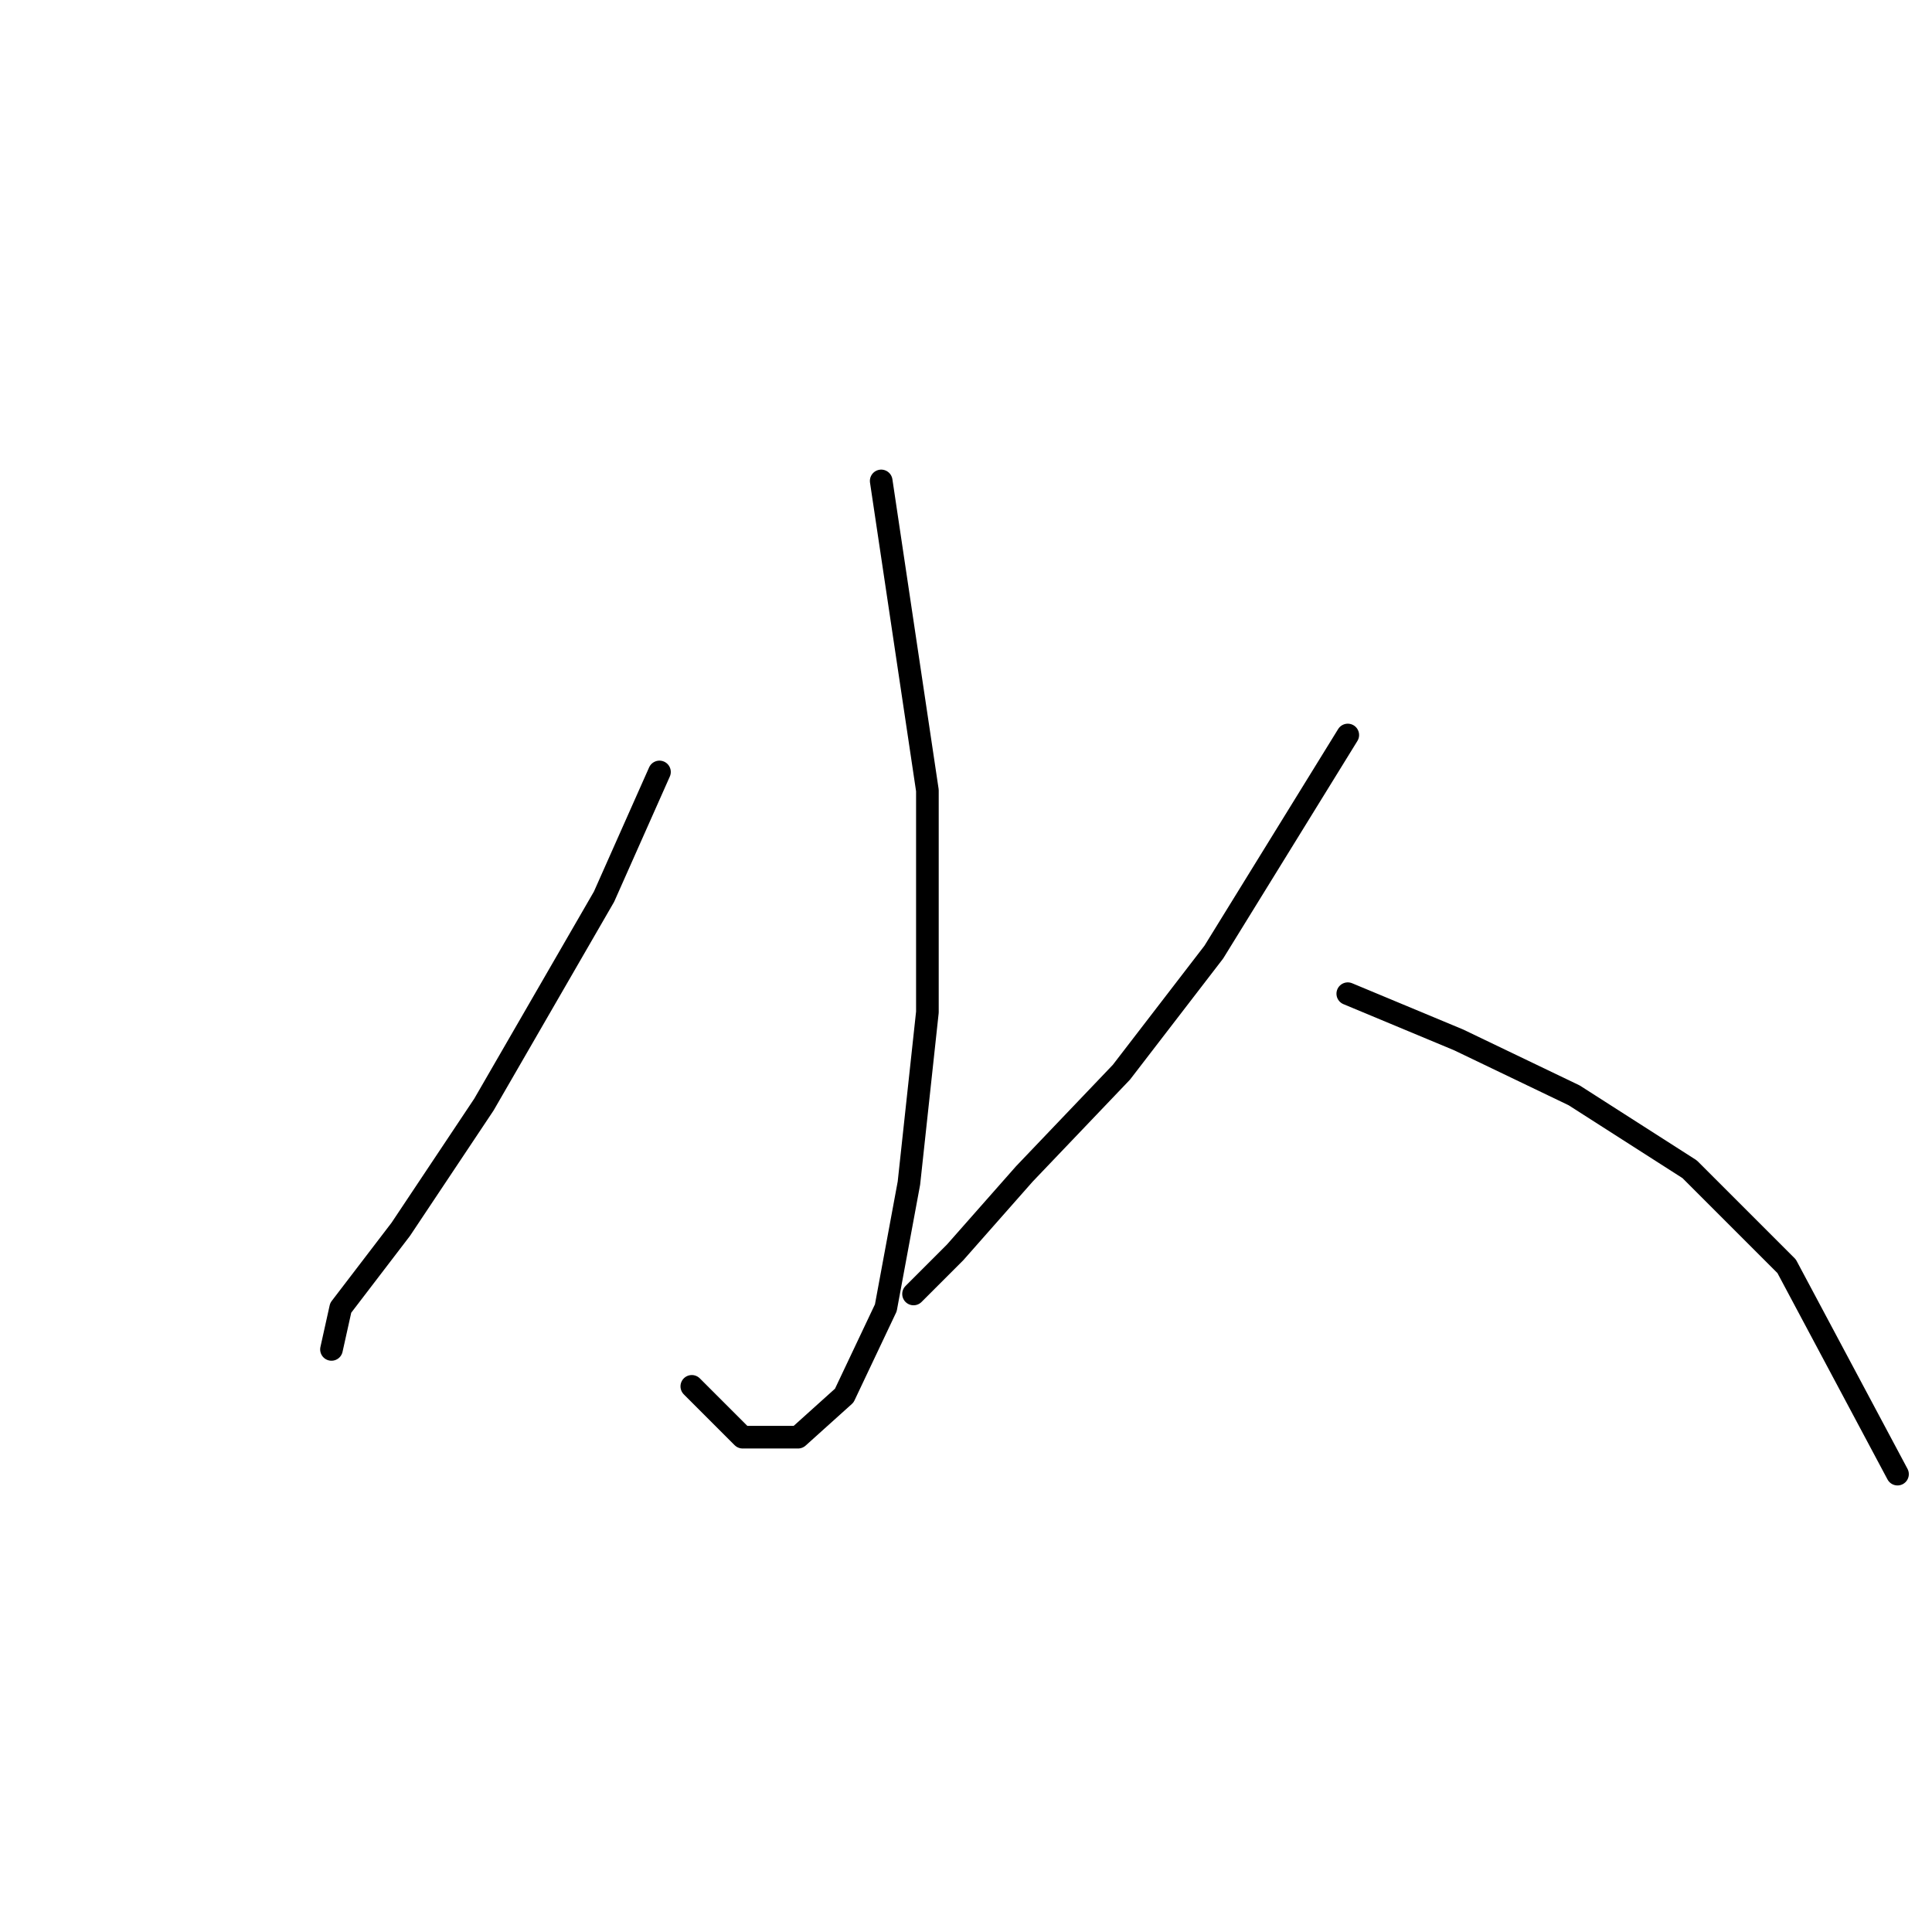 <?xml version="1.0" standalone="no"?>
    <svg width="256" height="256" xmlns="http://www.w3.org/2000/svg" version="1.1">
    <polyline stroke="black" stroke-width="3" stroke-linecap="round" fill="transparent" stroke-linejoin="round" points="116.764 63.726 122.885 104.737 122.885 134.119 120.437 156.767 117.376 173.294 111.867 184.924 105.746 190.433 98.401 190.433 91.668 183.7 91.668 183.7 " />
        <polyline stroke="black" stroke-width="3" stroke-linecap="round" fill="transparent" stroke-linejoin="round" points="87.383 102.289 80.037 118.816 64.122 146.361 53.104 162.888 45.147 173.294 43.923 178.803 43.923 178.803 " />
        <polyline stroke="black" stroke-width="3" stroke-linecap="round" fill="transparent" stroke-linejoin="round" points="178.588 97.392 160.836 126.161 148.594 142.076 135.74 155.543 126.558 165.948 121.049 171.457 121.049 171.457 121.049 171.457 " />
        <polyline stroke="black" stroke-width="3" stroke-linecap="round" fill="transparent" stroke-linejoin="round" points="178.588 131.67 193.278 137.791 208.581 145.137 223.884 154.93 236.738 167.785 251.429 195.33 251.429 195.33 " />
        </svg>